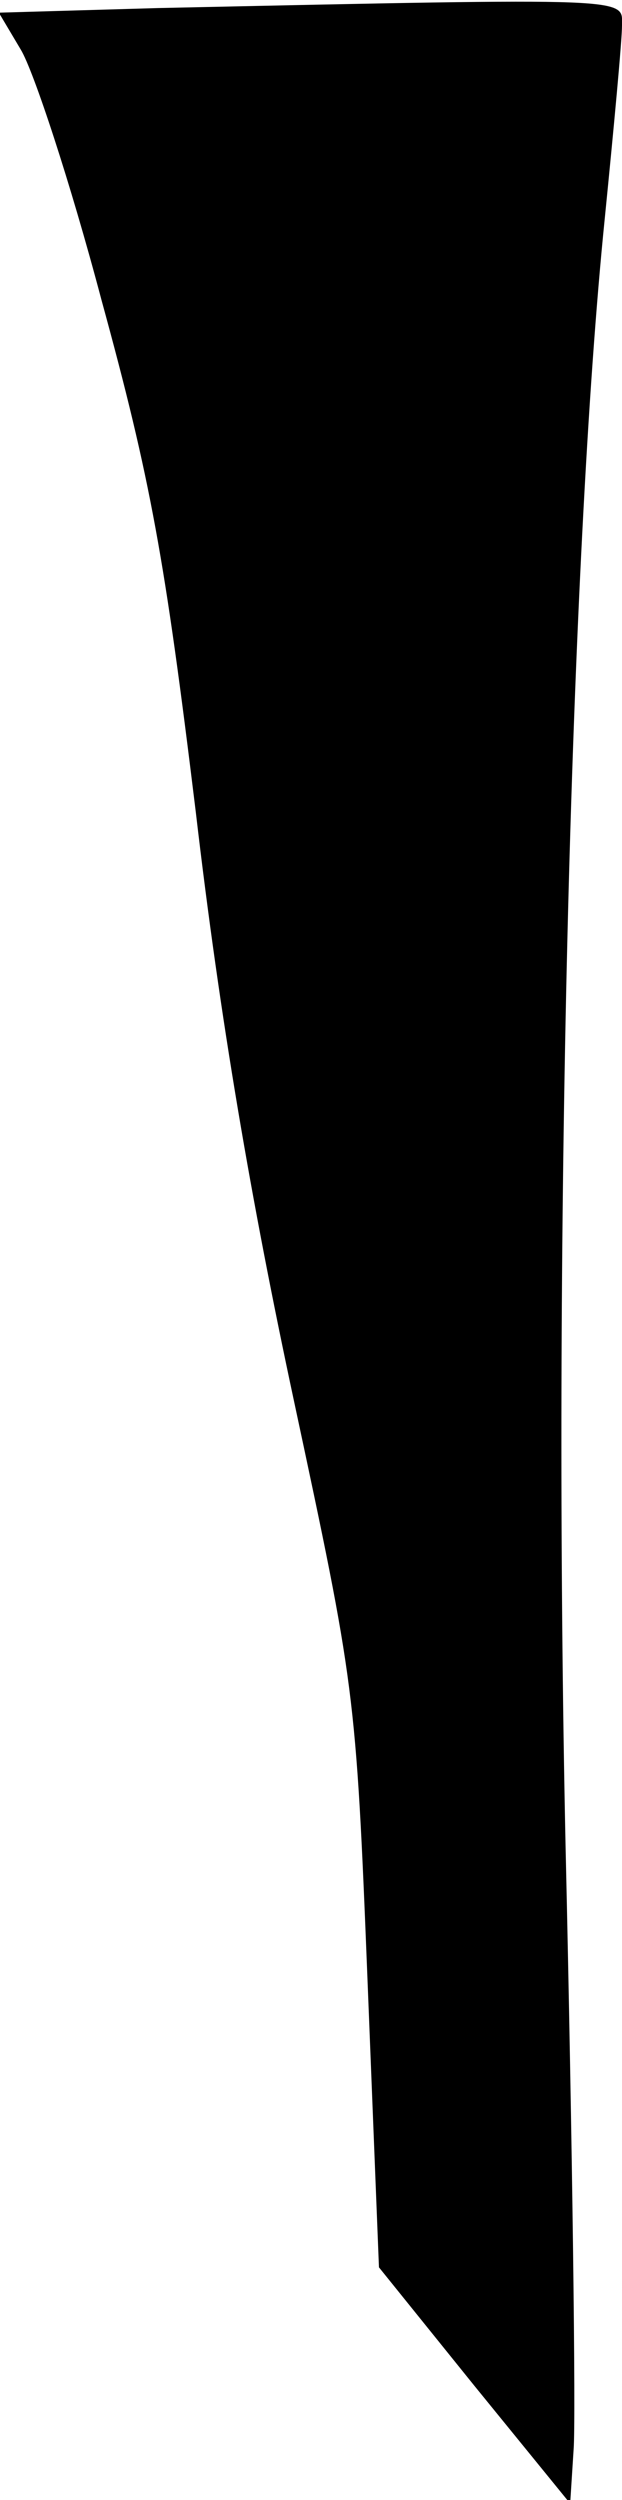 <?xml version="1.0" standalone="no"?>
<!DOCTYPE svg PUBLIC "-//W3C//DTD SVG 20010904//EN"
 "http://www.w3.org/TR/2001/REC-SVG-20010904/DTD/svg10.dtd">
<svg version="1.0" xmlns="http://www.w3.org/2000/svg"
 width="54pt" height="217pt" viewBox="0 0 54 217"
 preserveAspectRatio="xMidYMid meet">
<g transform="translate(0,217) scale(0.1,-0.1)"
fill="#000000" stroke="none">
<path fill="#000000" stroke="none" d="M137 2163 l-138 -4 19 -32 c11 -18 43
-115 70 -217 43 -157 55 -224 82 -445 21 -180 48 -337 85 -510 53 -248 54
-252 64 -502 l10 -251 83 -103 83 -102 3 47 c2 26 -1 262 -7 524 -11 516 4
1116 34 1412 8 80 15 155 15 168 0 24 14 24 -403 15z"/>
</g>
</svg>
